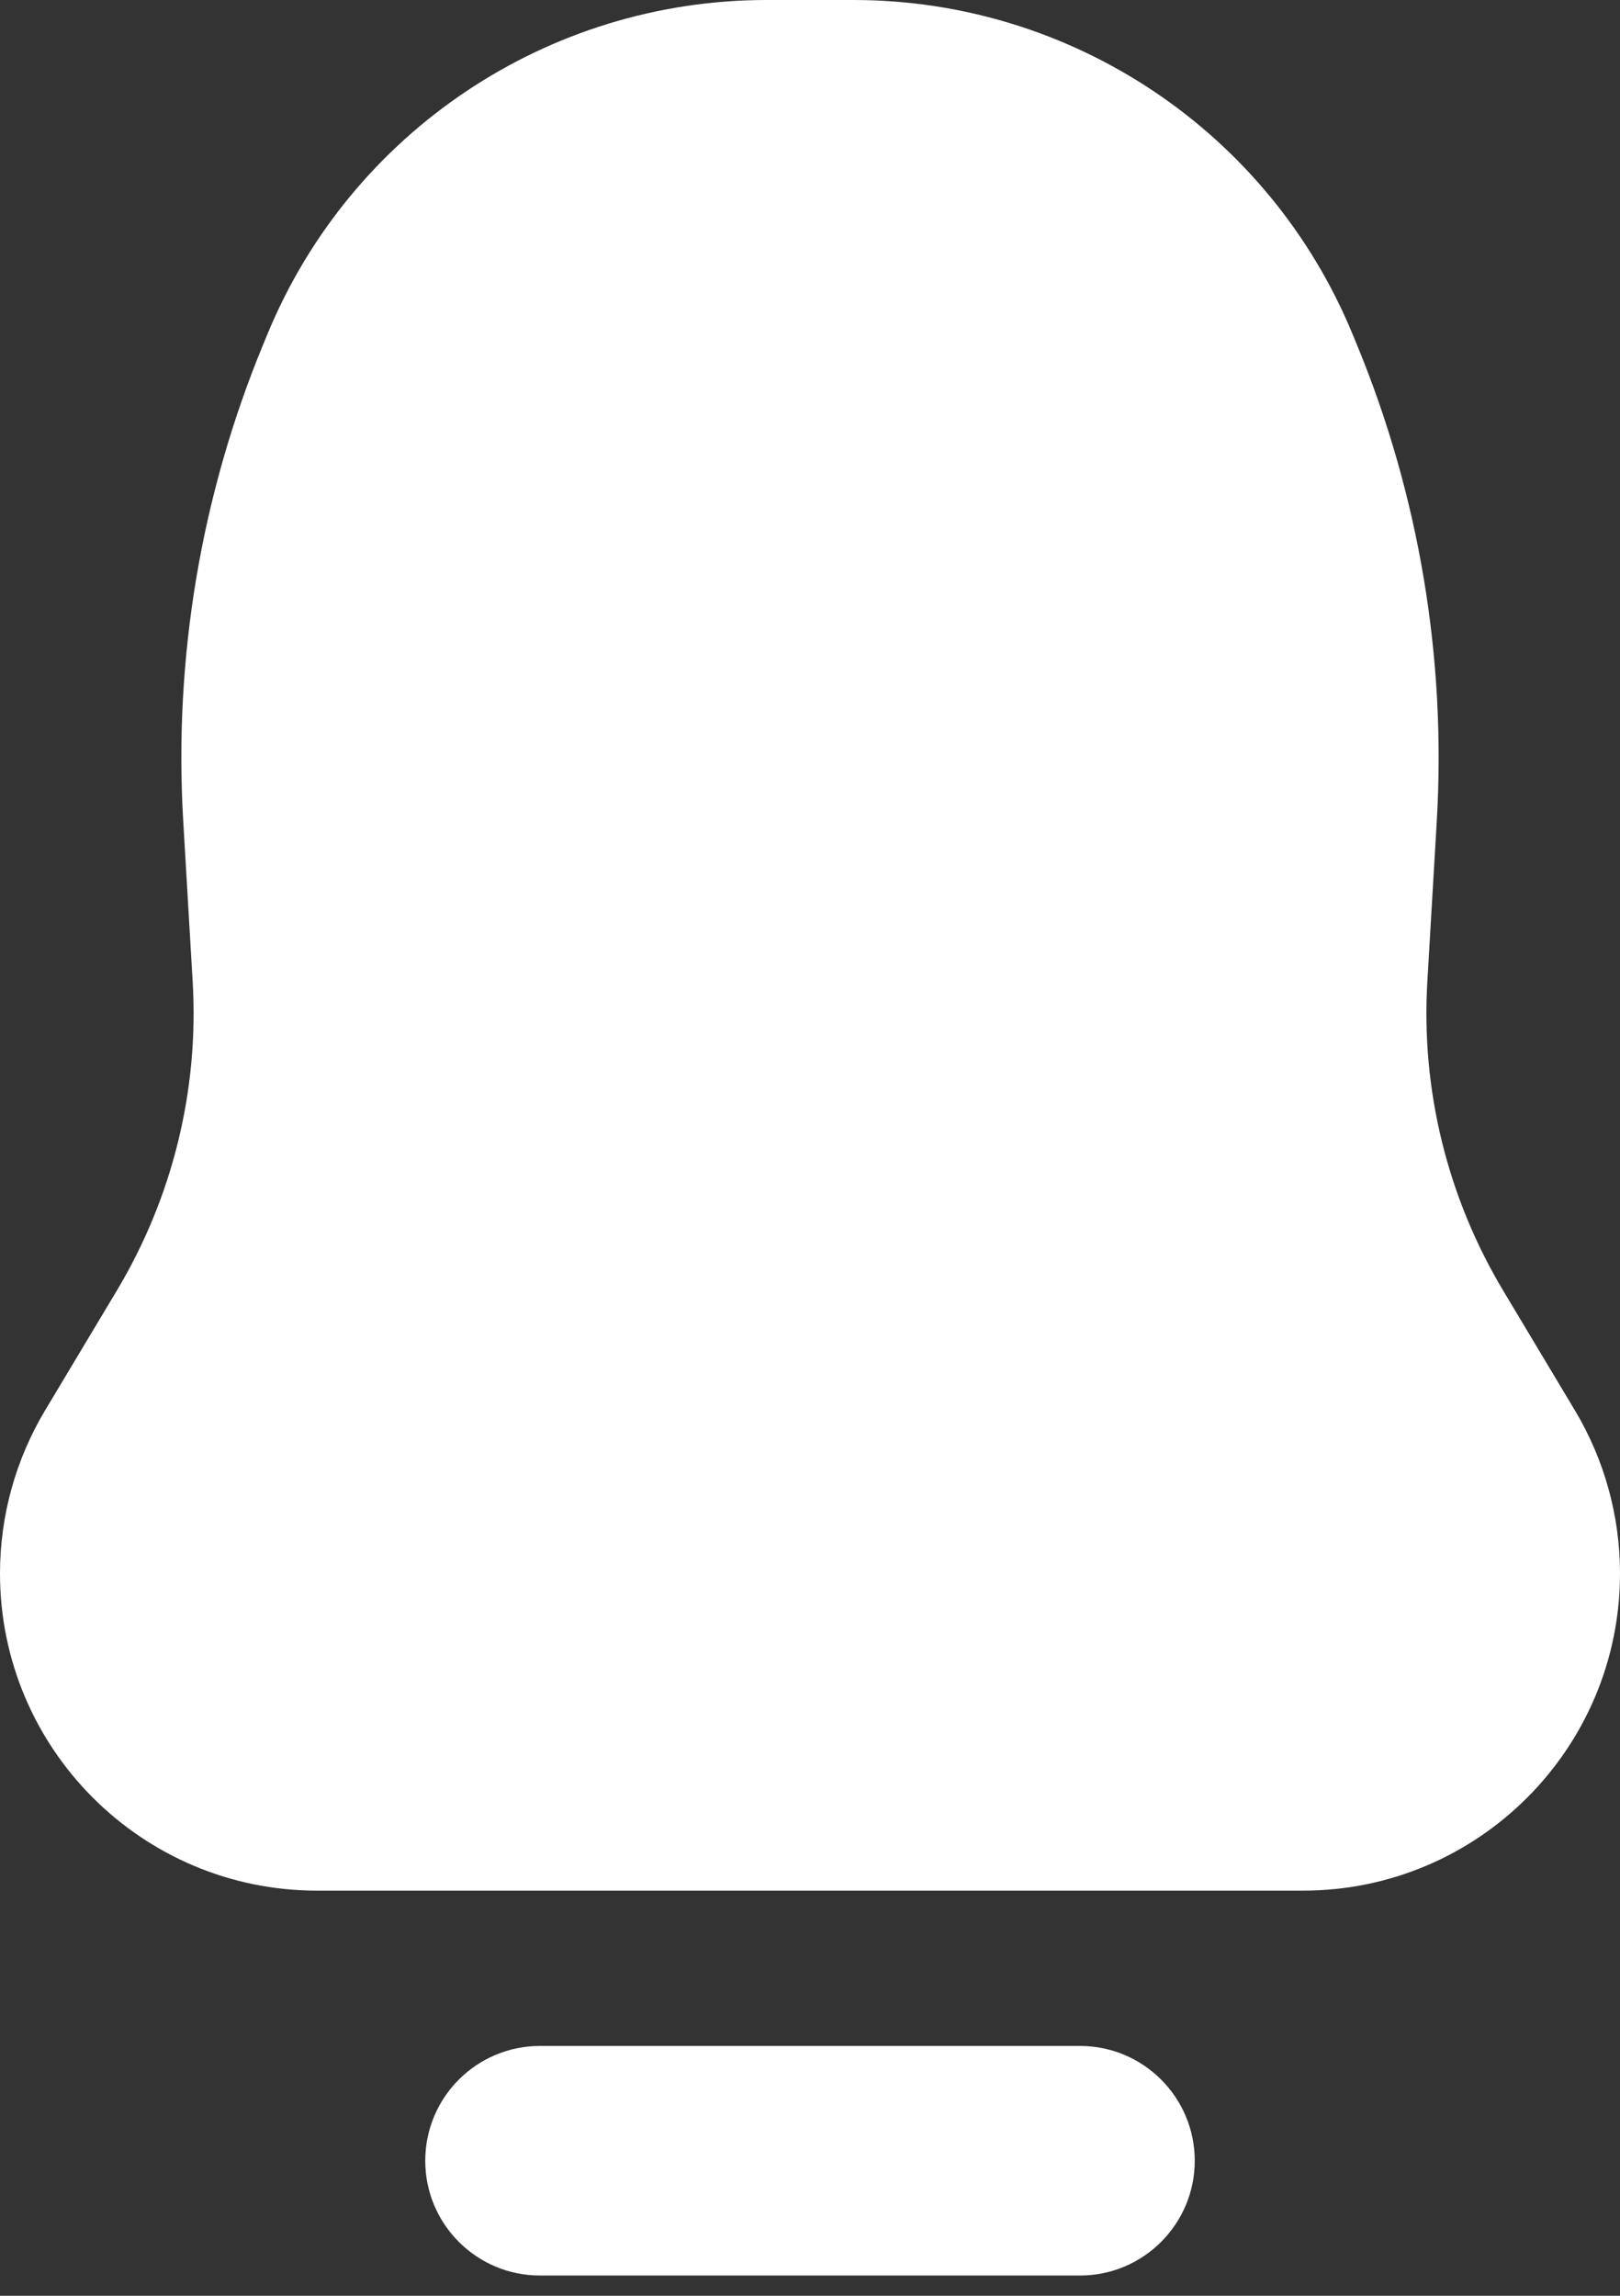 <svg width="12" height="17" viewBox="0 0 12 17" fill="none" xmlns="http://www.w3.org/2000/svg">
<rect x="0" y="0" width="12" height="17" fill="#333333" stroke="none"/>
<path d="M1.98 2.477C2.597 0.978 4.058 0 5.679 0H6.321C7.942 0 9.403 0.978 10.02 2.477L10.054 2.559C10.512 3.672 10.713 4.874 10.643 6.075L10.573 7.267C10.525 8.07 10.722 8.869 11.136 9.559L11.665 10.442C11.884 10.807 12 11.225 12 11.651C12 12.948 10.948 14 9.651 14H2.349C1.052 14 0 12.948 0 11.651C0 11.225 0.116 10.807 0.335 10.442L0.864 9.559C1.278 8.869 1.475 8.07 1.427 7.267L1.357 6.075C1.287 4.874 1.488 3.672 1.946 2.559L1.98 2.477Z" fill="white"/>
<path fill-rule="evenodd" clip-rule="evenodd" d="M3.15 16C3.15 15.531 3.53 15.15 4 15.15H8C8.469 15.15 8.85 15.531 8.85 16C8.85 16.469 8.469 16.85 8 16.85H4C3.53 16.85 3.15 16.469 3.15 16Z" fill="white"/>
</svg>
